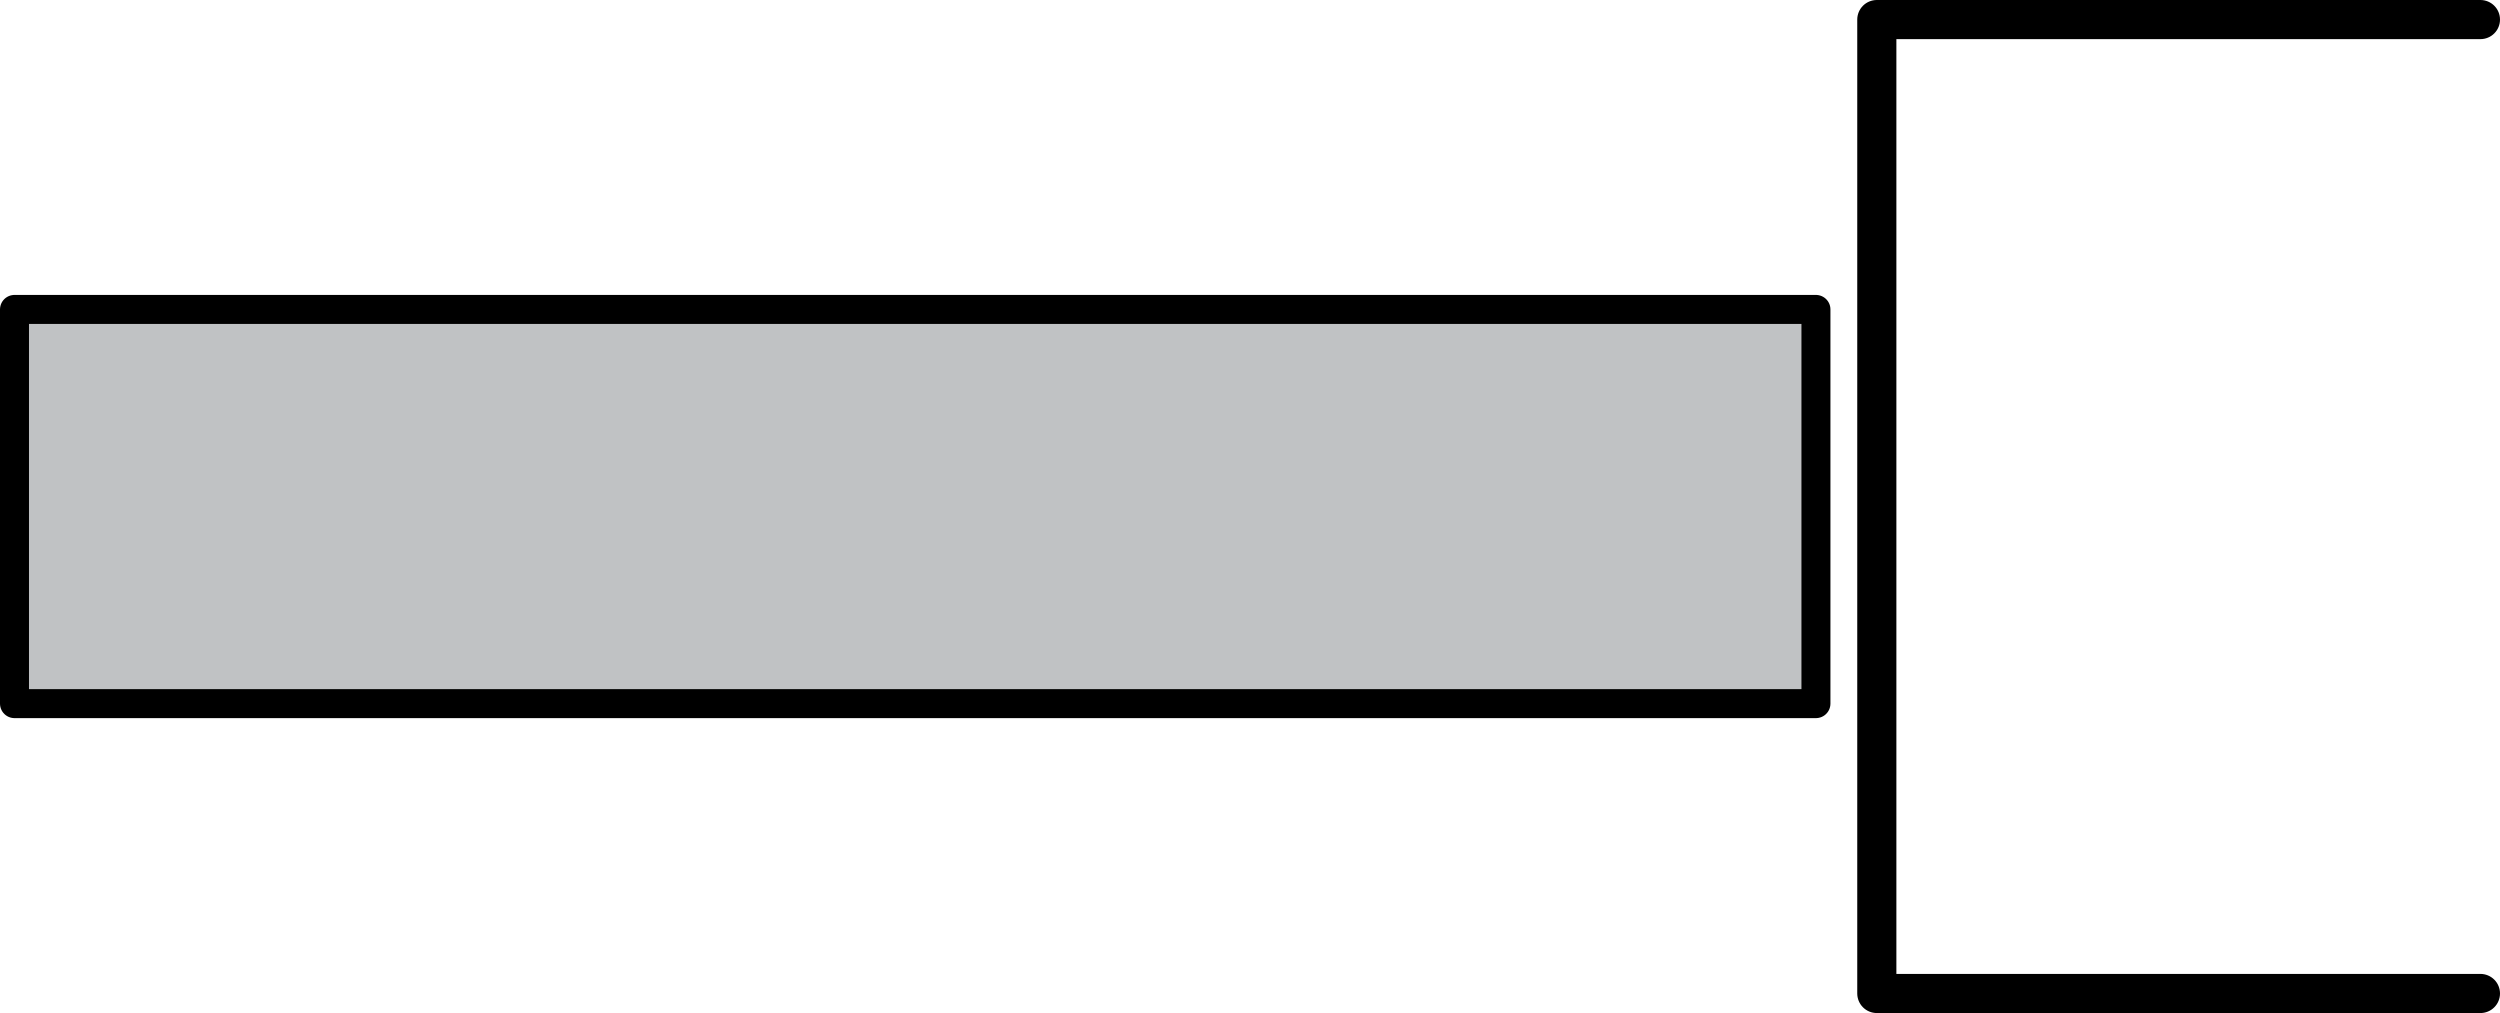 <?xml version="1.0" encoding="UTF-8"?>
<svg id="Layer_2" xmlns="http://www.w3.org/2000/svg" viewBox="0 0 34.5 13.98">
  <defs>
    <style>
      .cls-1 {
        fill: #c0c2c4;
        stroke-width: .4px;
      }

      .cls-1, .cls-2 {
        stroke: #000;
        stroke-linejoin: round;
      }

      .cls-2 {
        fill: none;
        stroke-linecap: round;
        stroke-width: .54px;
      }
    </style>
  </defs>
  <g id="Layer_1-2" data-name="Layer_1">
    <g>
      <polyline class="cls-2" points="34.23 13.71 25.9 13.71 25.9 .27 34.23 .27"/>
      <rect class="cls-1" x=".2" y="4.27" width="24.86" height="5.44"/>
    </g>
  </g>
</svg>